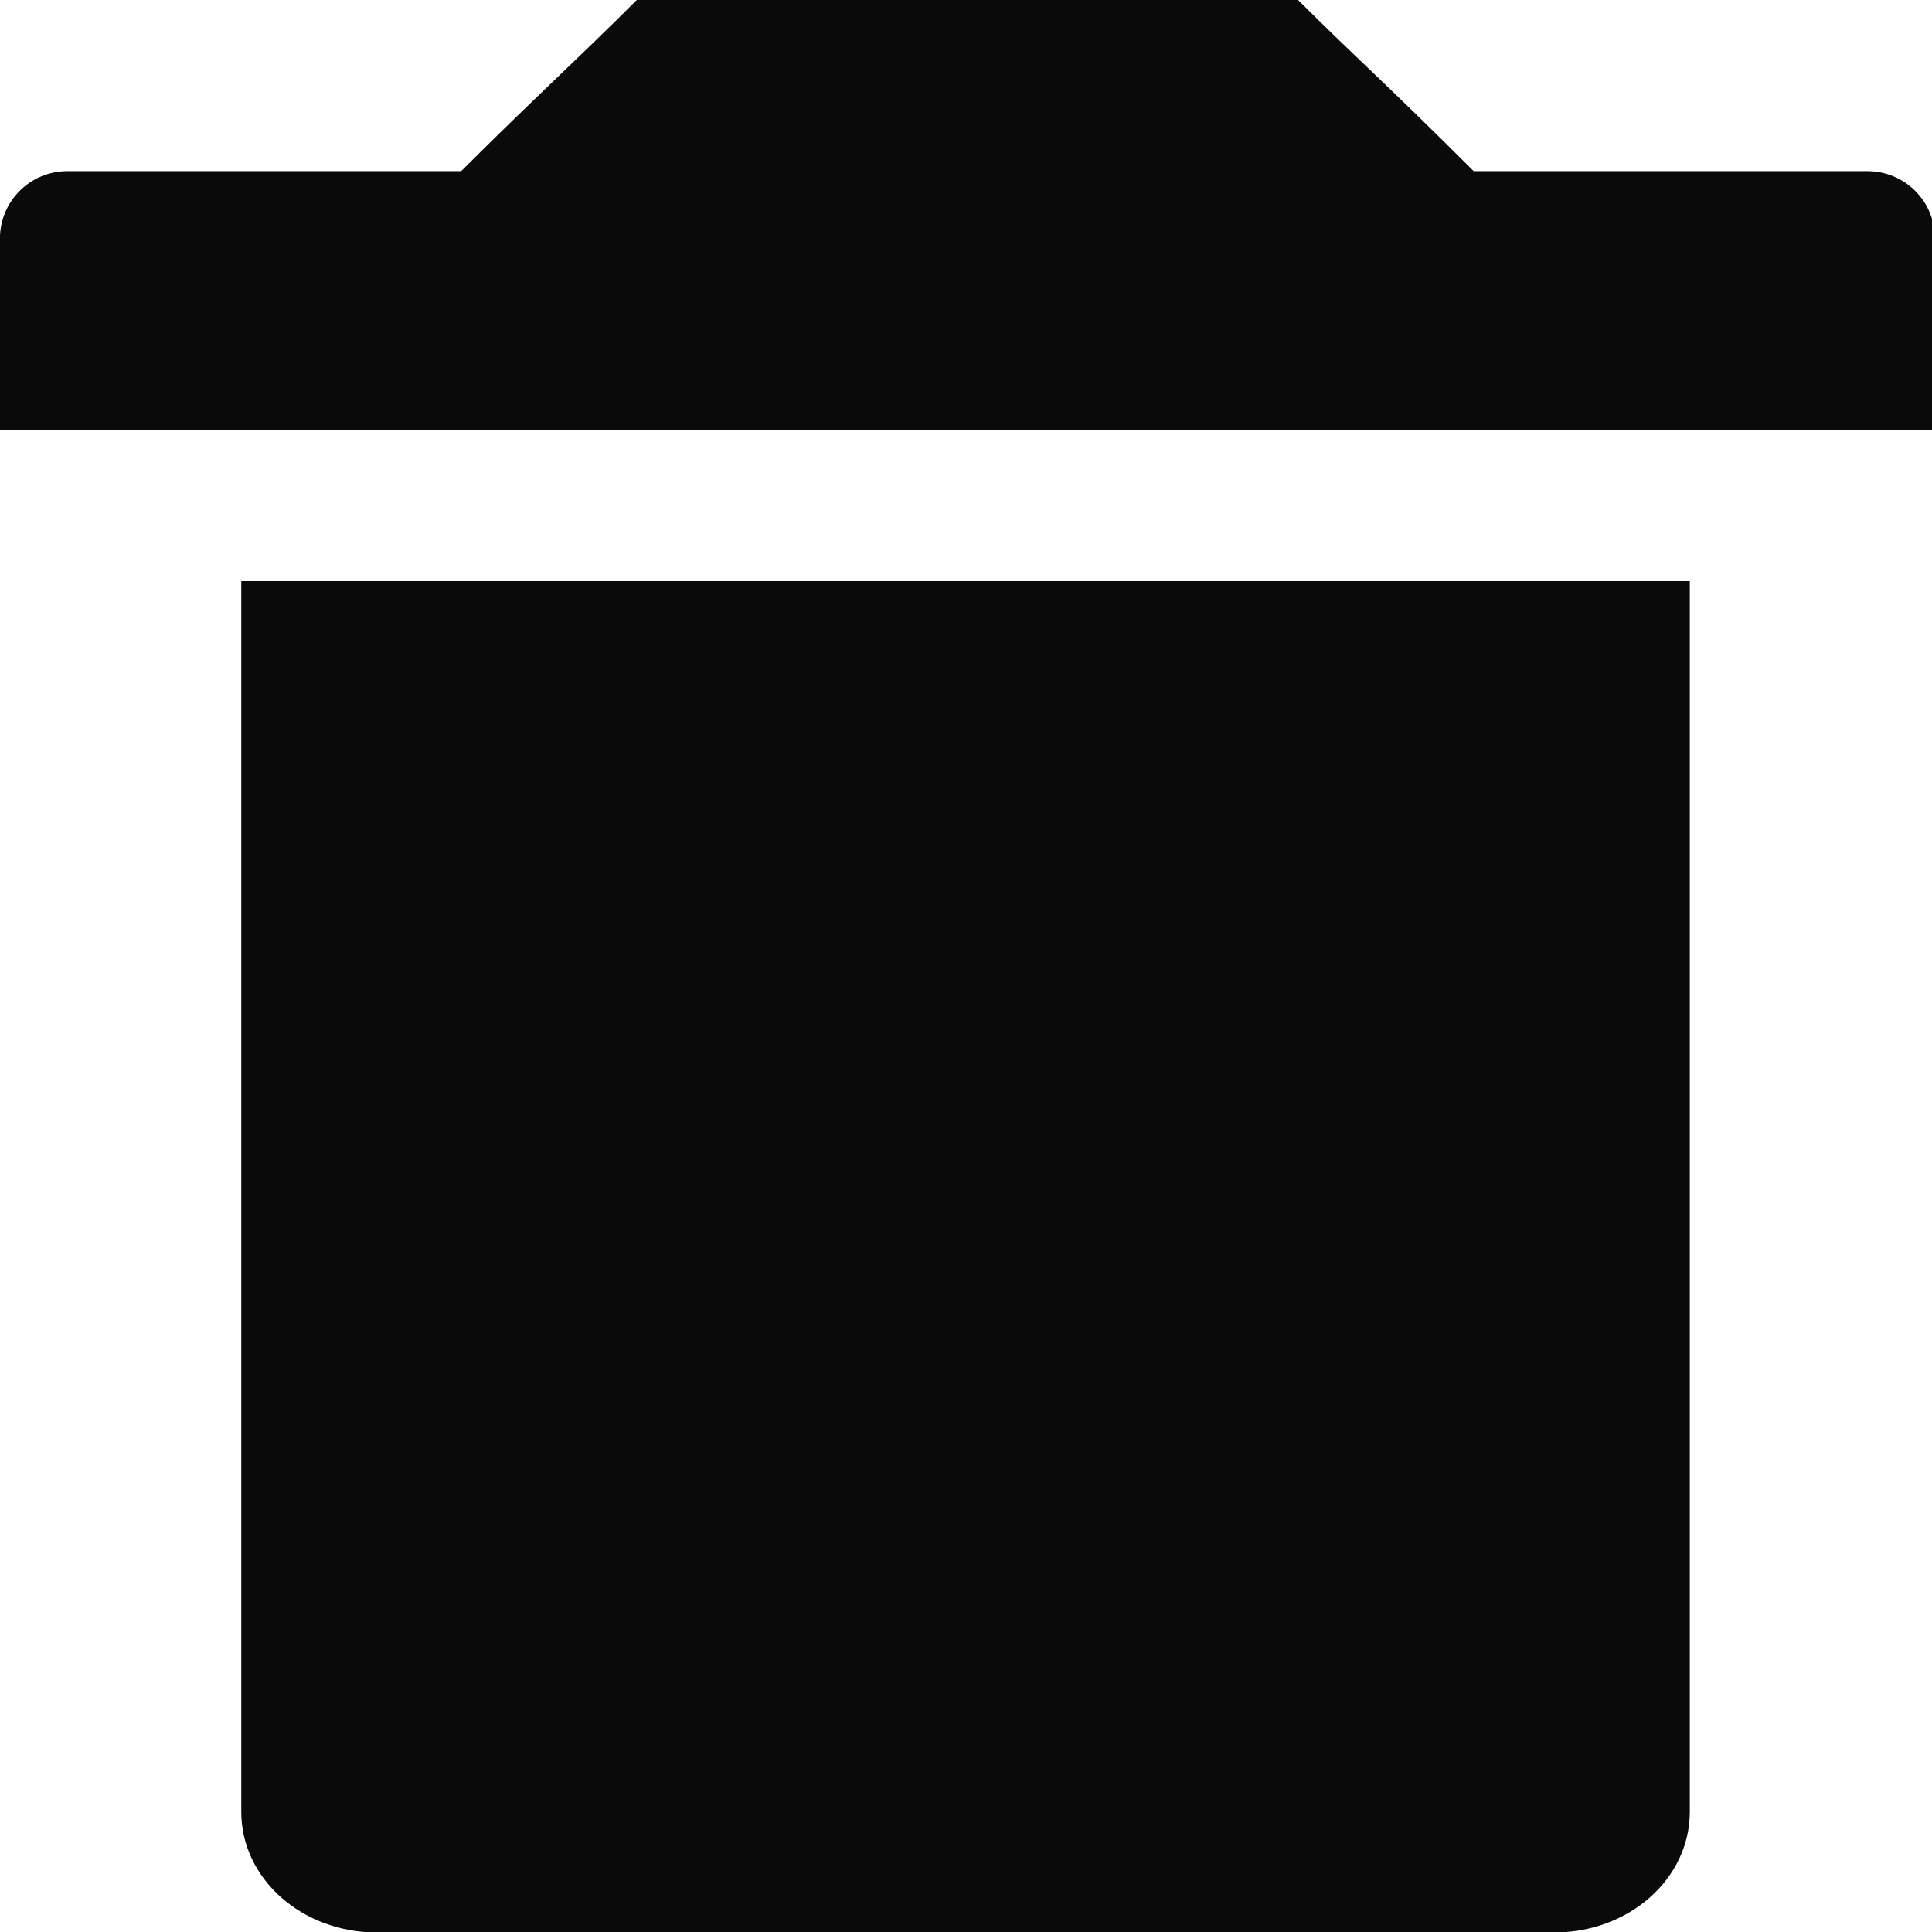 <svg width="24" height="24" version="1.1" viewBox="0 0 6.35 6.35" xmlns="http://www.w3.org/2000/svg">
    <g transform="translate(1.094 -.009)">
        <g id="core-d" transform="matrix(1 0 0 .999 -.944 .004)">
            <path id="core-e" transform="matrix(.265 0 0 .265 -.15 .005)" d="m7.898 0c-0.765 0.765-1.246 1.193-2.178 2.125h-4.883c-0.464 0-0.838 0.374-0.838 0.838v2.381h24v-2.381c0-0.464-0.374-0.838-0.838-0.838h-4.883c-1.107-1.107-1.434-1.382-2.178-2.125z" style="opacity:.96;stroke-width:.764"/>
            <path id="core-f" d="m0.643 1.917v4.049c0 0.22 0.199 0.397 0.446 0.397h3.869c0.247 0 0.446-0.177 0.446-0.397v-4.049z" style="opacity:.96;stroke-width:.281"/>
        </g>
    </g>
</svg>
